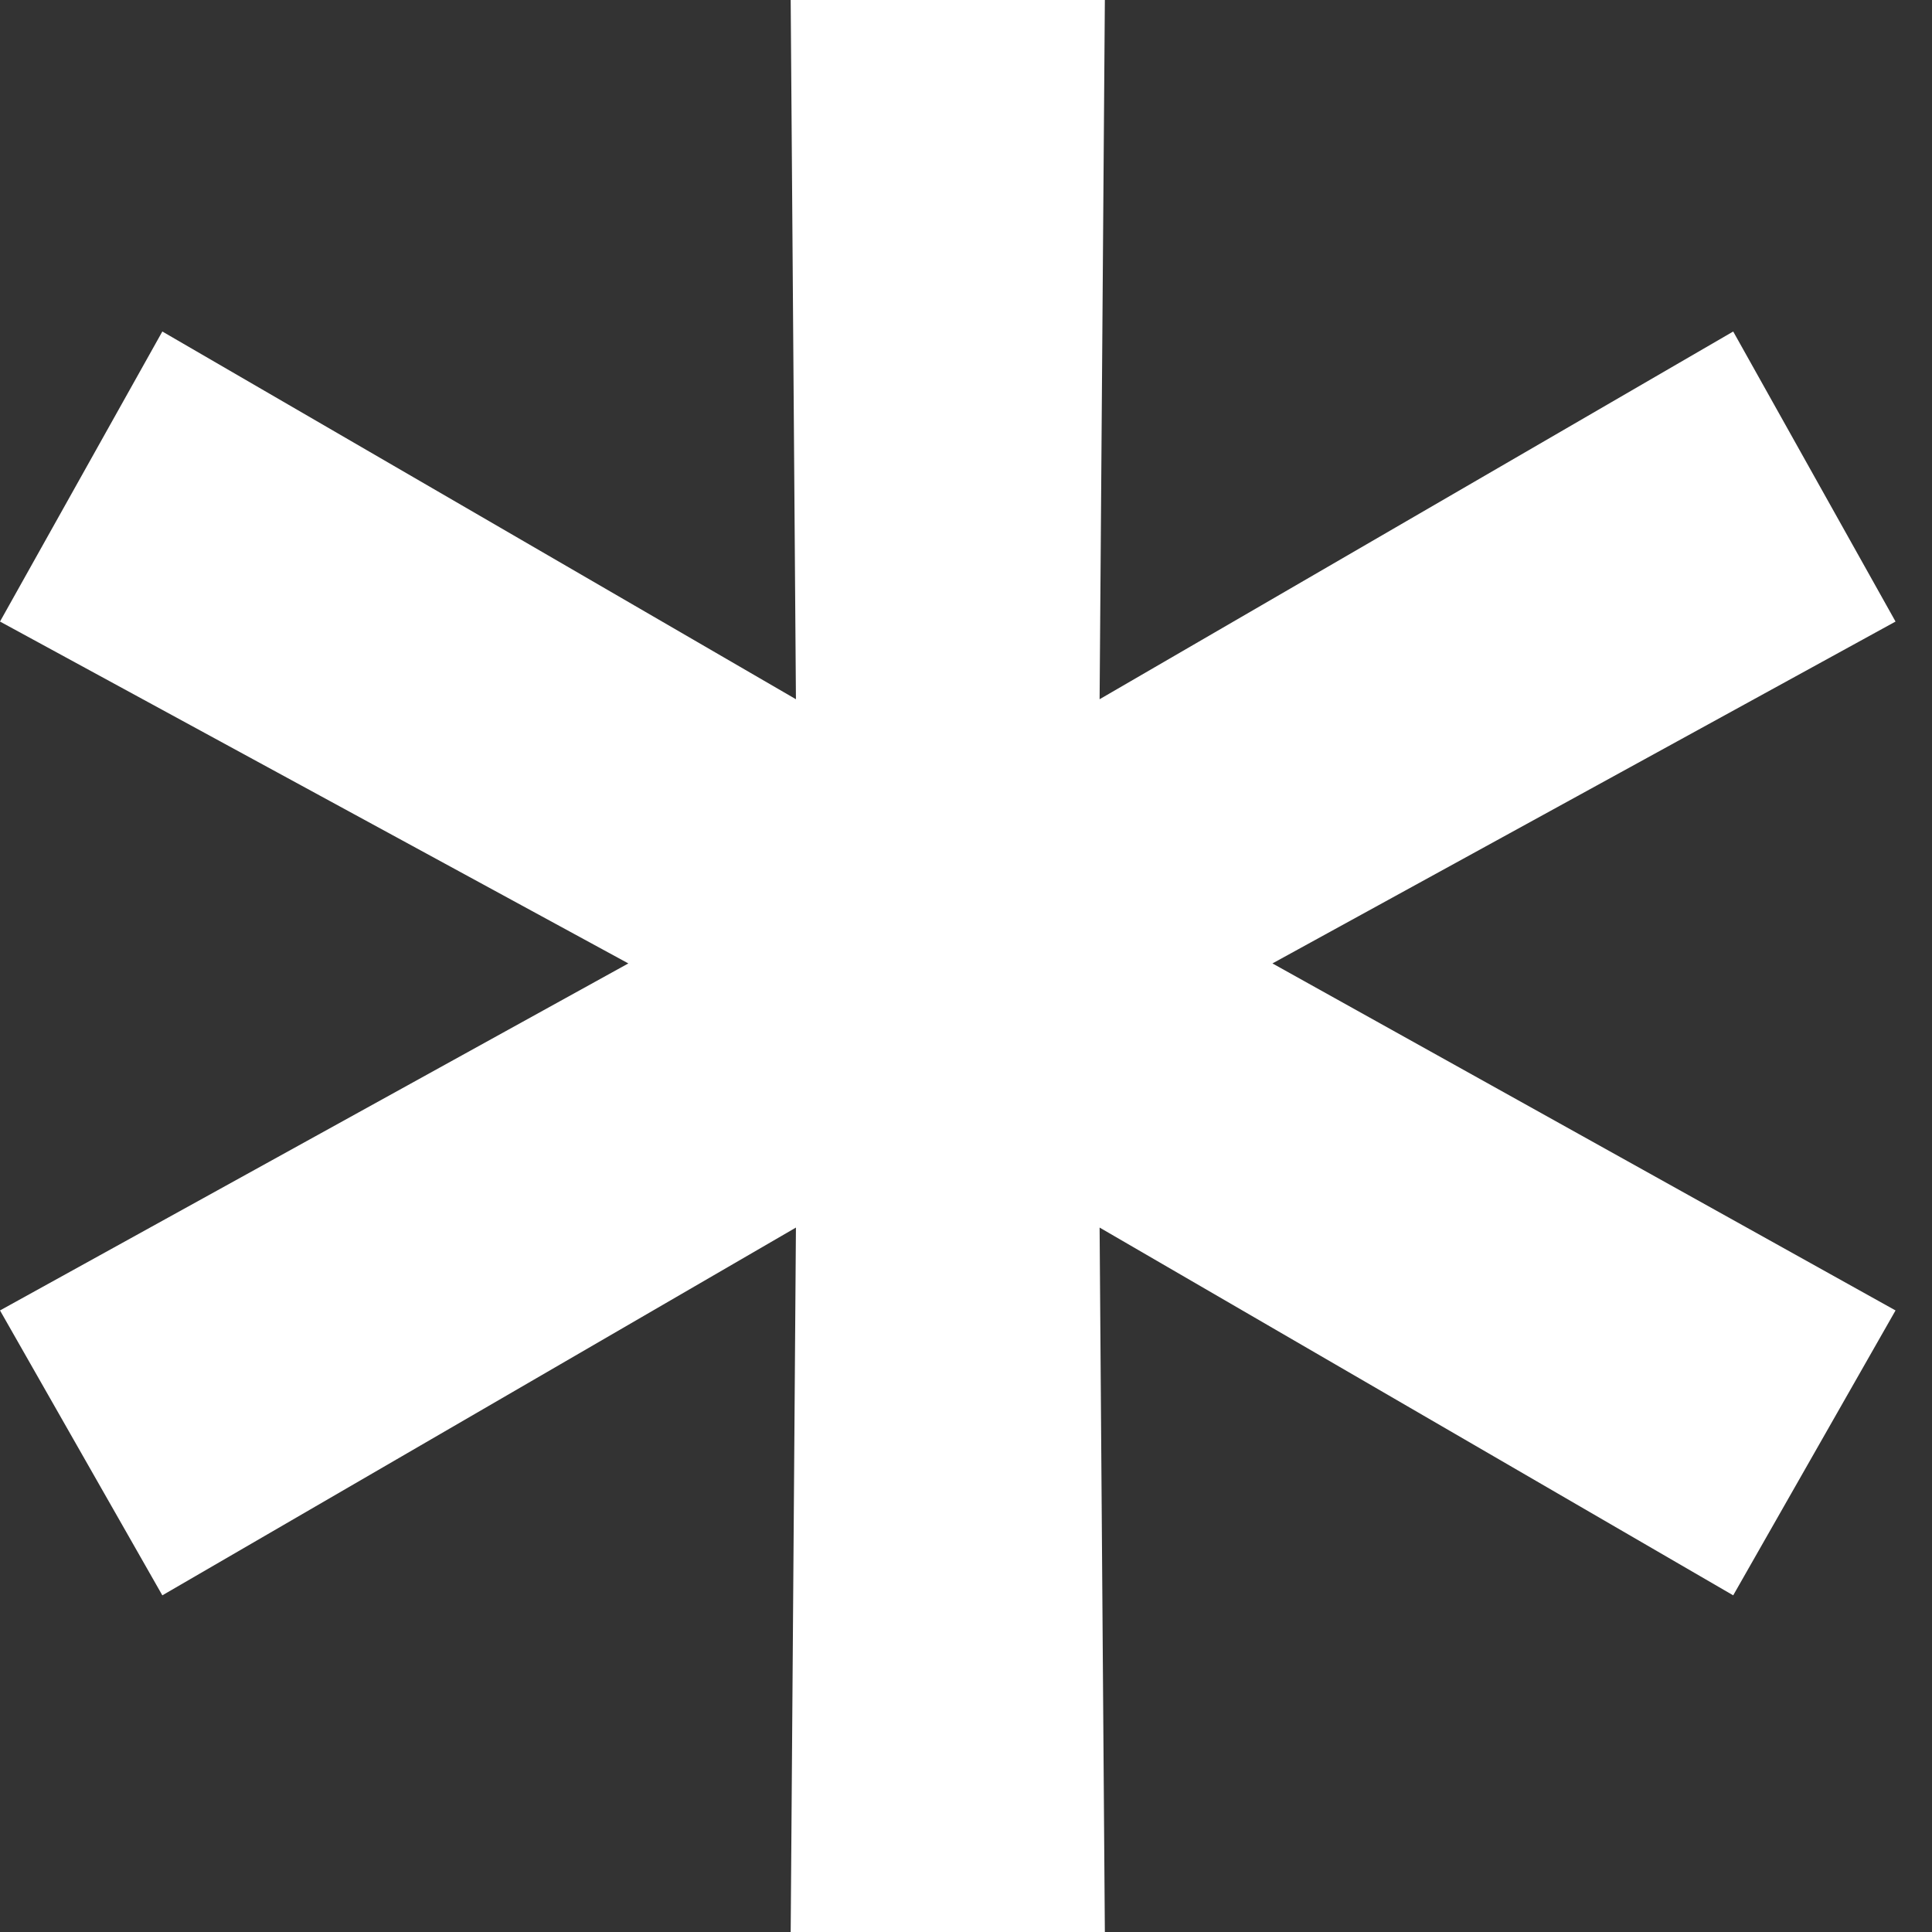 <svg width="39" height="39" viewBox="0 0 39 39" fill="none" xmlns="http://www.w3.org/2000/svg">
<rect x="0" y="0" width="39" height="39" fill="#333333" stroke="none"/>
<path d="M25.686 19.448L38.264 26.453L34.987 32.204L22.197 24.78L22.303 39H15.961L16.067 24.78L3.277 32.204L0 26.453L12.684 19.448L0 12.547L3.277 6.692L16.067 14.115L15.961 0H22.303L22.197 14.115L34.987 6.692L38.264 12.547L25.686 19.448Z" fill="white"/>
</svg>
